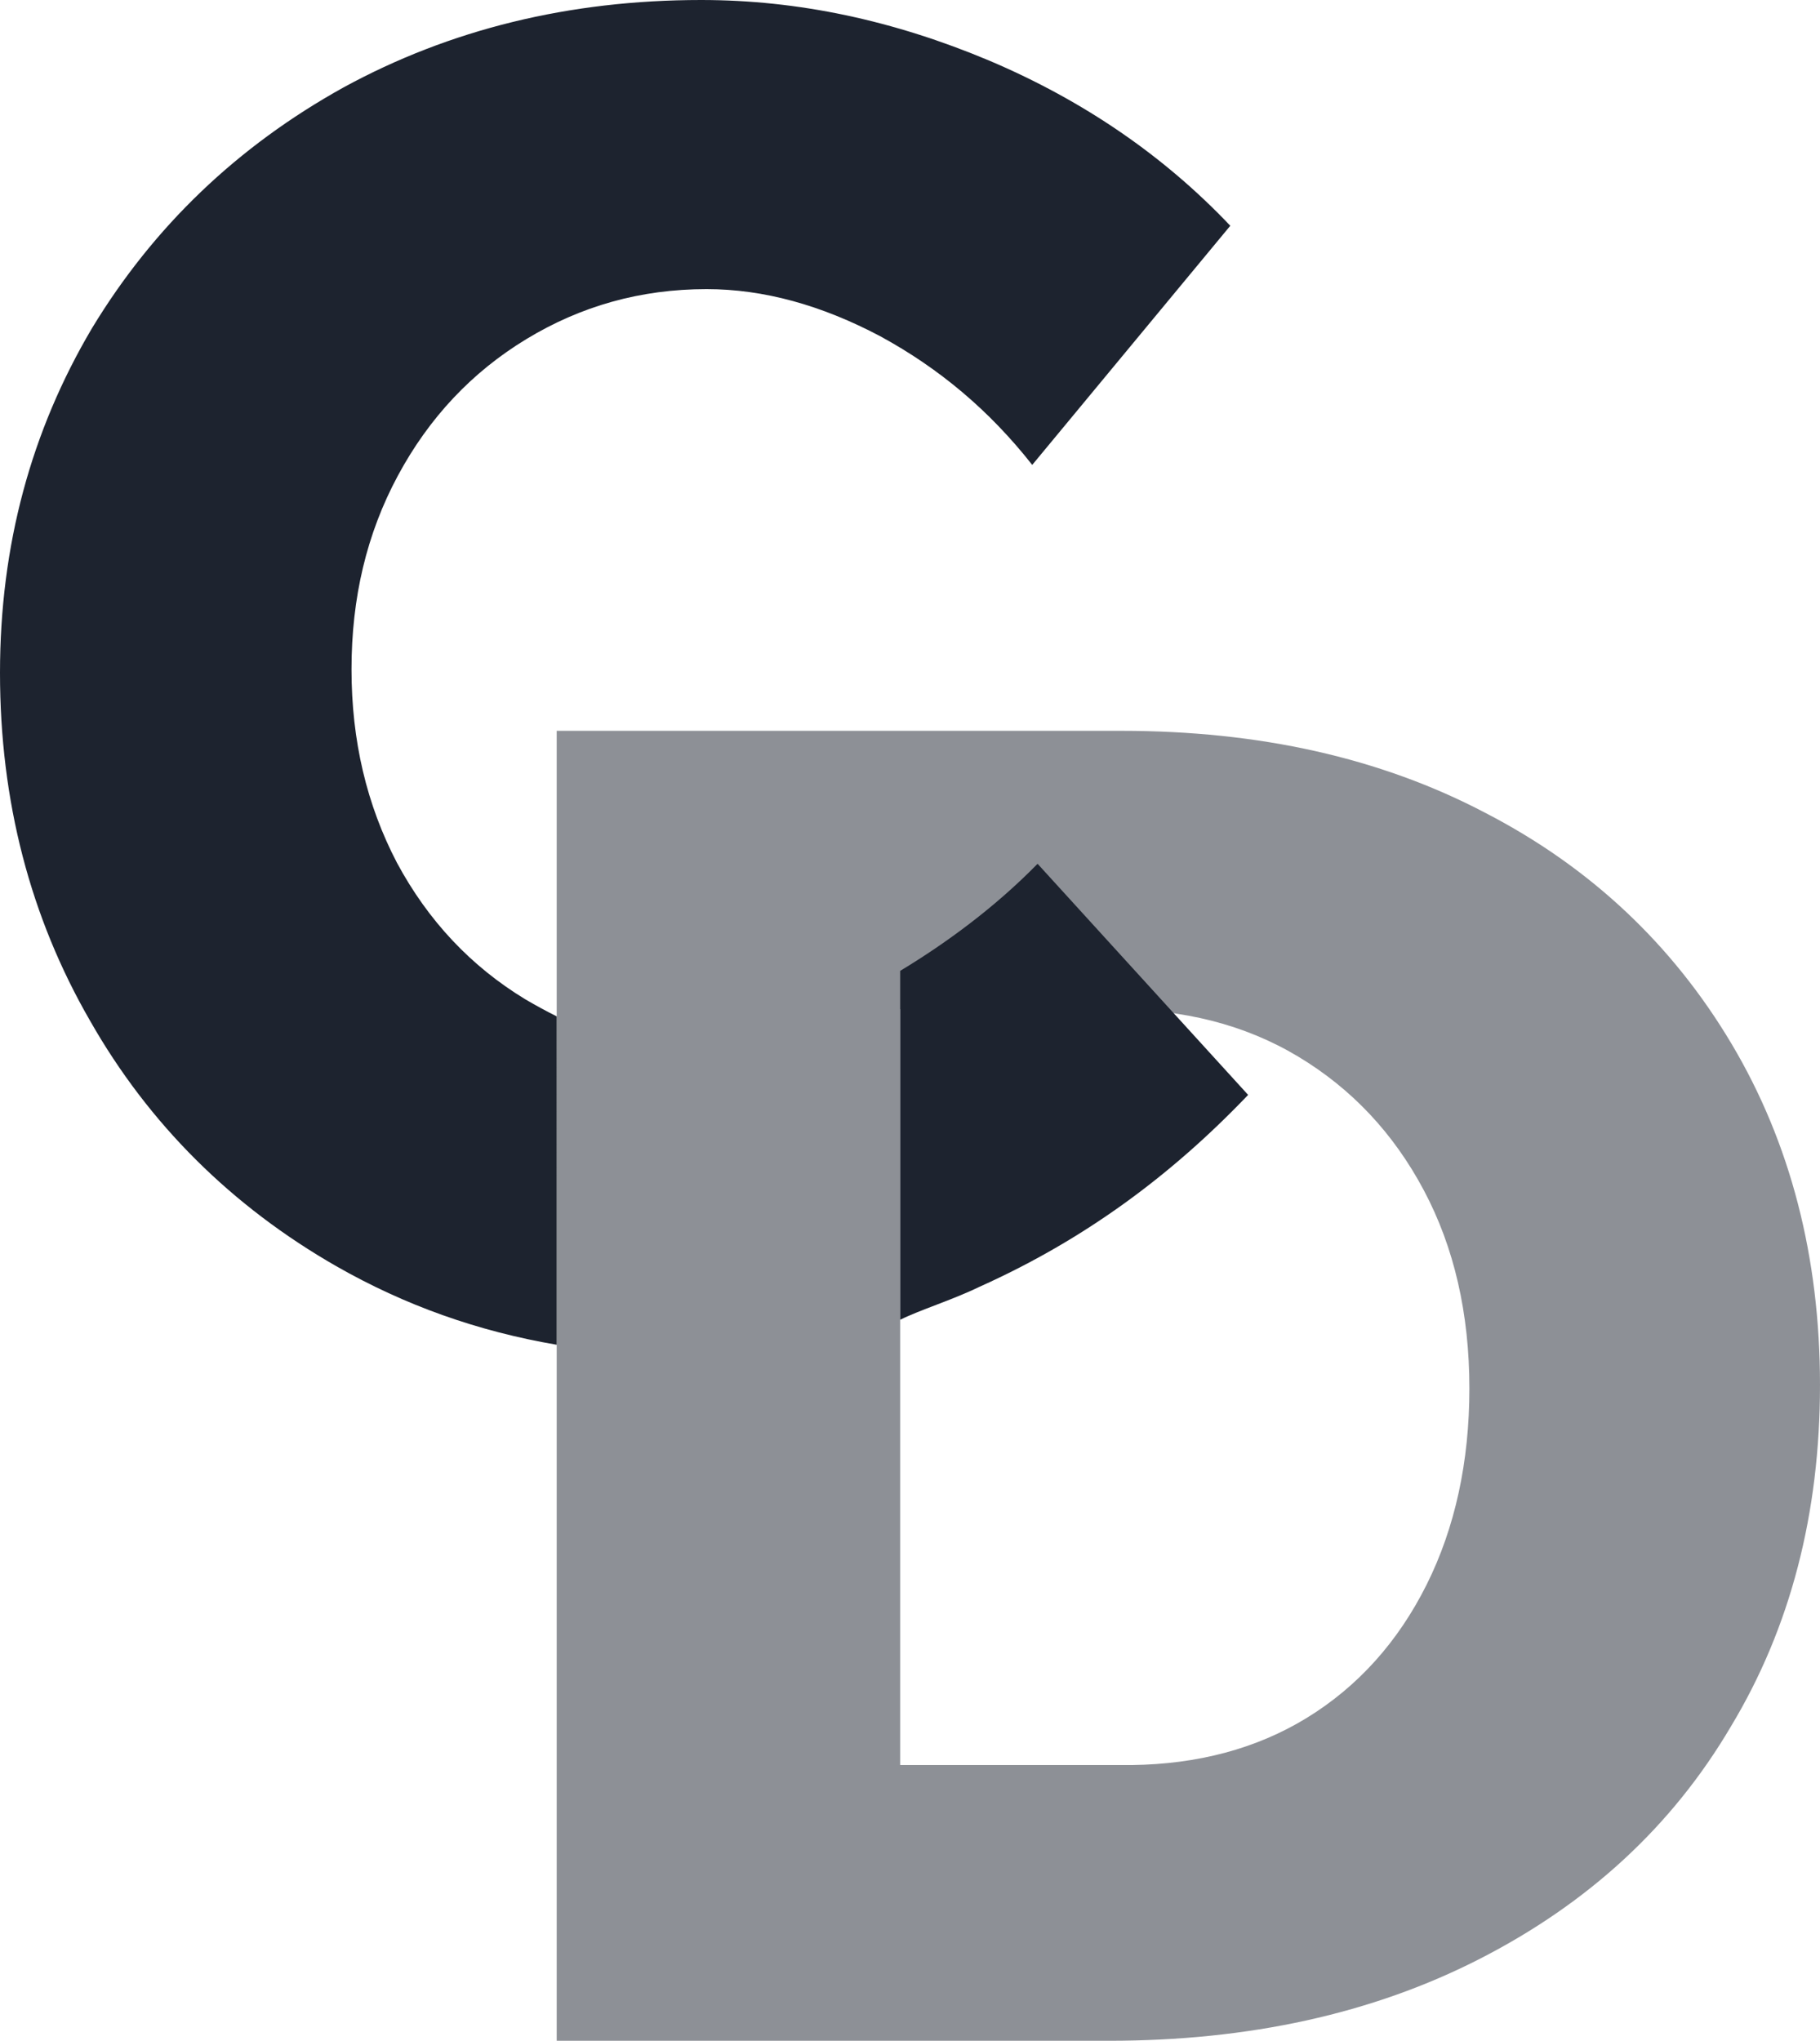 <?xml version="1.0" encoding="utf-8"?>
<!-- Generator: Adobe Illustrator 19.1.0, SVG Export Plug-In . SVG Version: 6.00 Build 0)  -->
<svg version="1.1" id="CD_Logo" xmlns="http://www.w3.org/2000/svg" xmlns:xlink="http://www.w3.org/1999/xlink" x="0px" y="0px"
	 viewBox="-353.7 171.2 204 228.7" style="enable-background:new -353.7 171.2 204 228.7;" xml:space="preserve">
<style type="text/css">
	.st0{opacity:0.5;fill:#1d232f;}
	.st1{fill:#1d232f;}
</style>
<path id="D" class="st0" d="M-187.2,262.3c11.8,6.1,21,14.8,27.6,25.9c6.6,11.1,9.9,23.9,9.9,38.2c0,14.4-3.3,27.2-10,38.3
	c-6.6,11.2-16,19.8-28.1,26c-12.1,6.2-26,9.2-41.6,9.2h-61.9V253.1h63.3C-212.6,253.1-199,256.1-187.2,262.3z M-207.2,363.7
	c5.7-3.5,10.2-8.5,13.4-14.9c3.2-6.4,4.8-13.8,4.8-22c0-8.4-1.7-15.8-5.1-22.2c-3.4-6.4-8.1-11.4-14.1-15s-12.9-5.3-20.5-5.3h-24.1
	V369h26C-219.5,368.9-212.9,367.2-207.2,363.7L-207.2,363.7z"/>
<g id="C">
	<path class="st1" d="M-291.3,285.1c-1.2-0.6-2.3-1.2-3.5-1.9c-6.1-3.7-10.9-8.8-14.4-15.3c-3.4-6.5-5.1-13.7-5.1-21.7
		s1.7-15.2,5.2-21.7s8.3-11.6,14.4-15.3s12.8-5.6,20.2-5.6c6.4,0,12.9,1.8,19.5,5.3c6.6,3.6,12.2,8.3,17,14.4l22.2-26.8
		c-7.4-7.8-16.4-14-27-18.5c-10.7-4.5-21.4-6.8-32.3-6.8c-14.8,0-28.2,3.3-40.1,9.8c-11.9,6.6-21.3,15.6-28.2,27
		c-6.8,11.5-10.3,24.3-10.3,38.6c0,14.4,3.4,27.4,10.1,39c6.6,11.6,15.9,20.8,27.6,27.5c7.7,4.4,15.9,7.3,24.7,8.8
		C-291.3,321.9-291.3,285.1-291.3,285.1z"/>
	<path class="st1" d="M-237.4,268c-4.7,4.8-10.1,8.8-15.4,12v39.1c2.2-1.1,5.8-2.2,8.9-3.7c11.8-5.3,21.5-12.5,30.1-21.5L-237.4,268
		z"/>
</g>
</svg>

